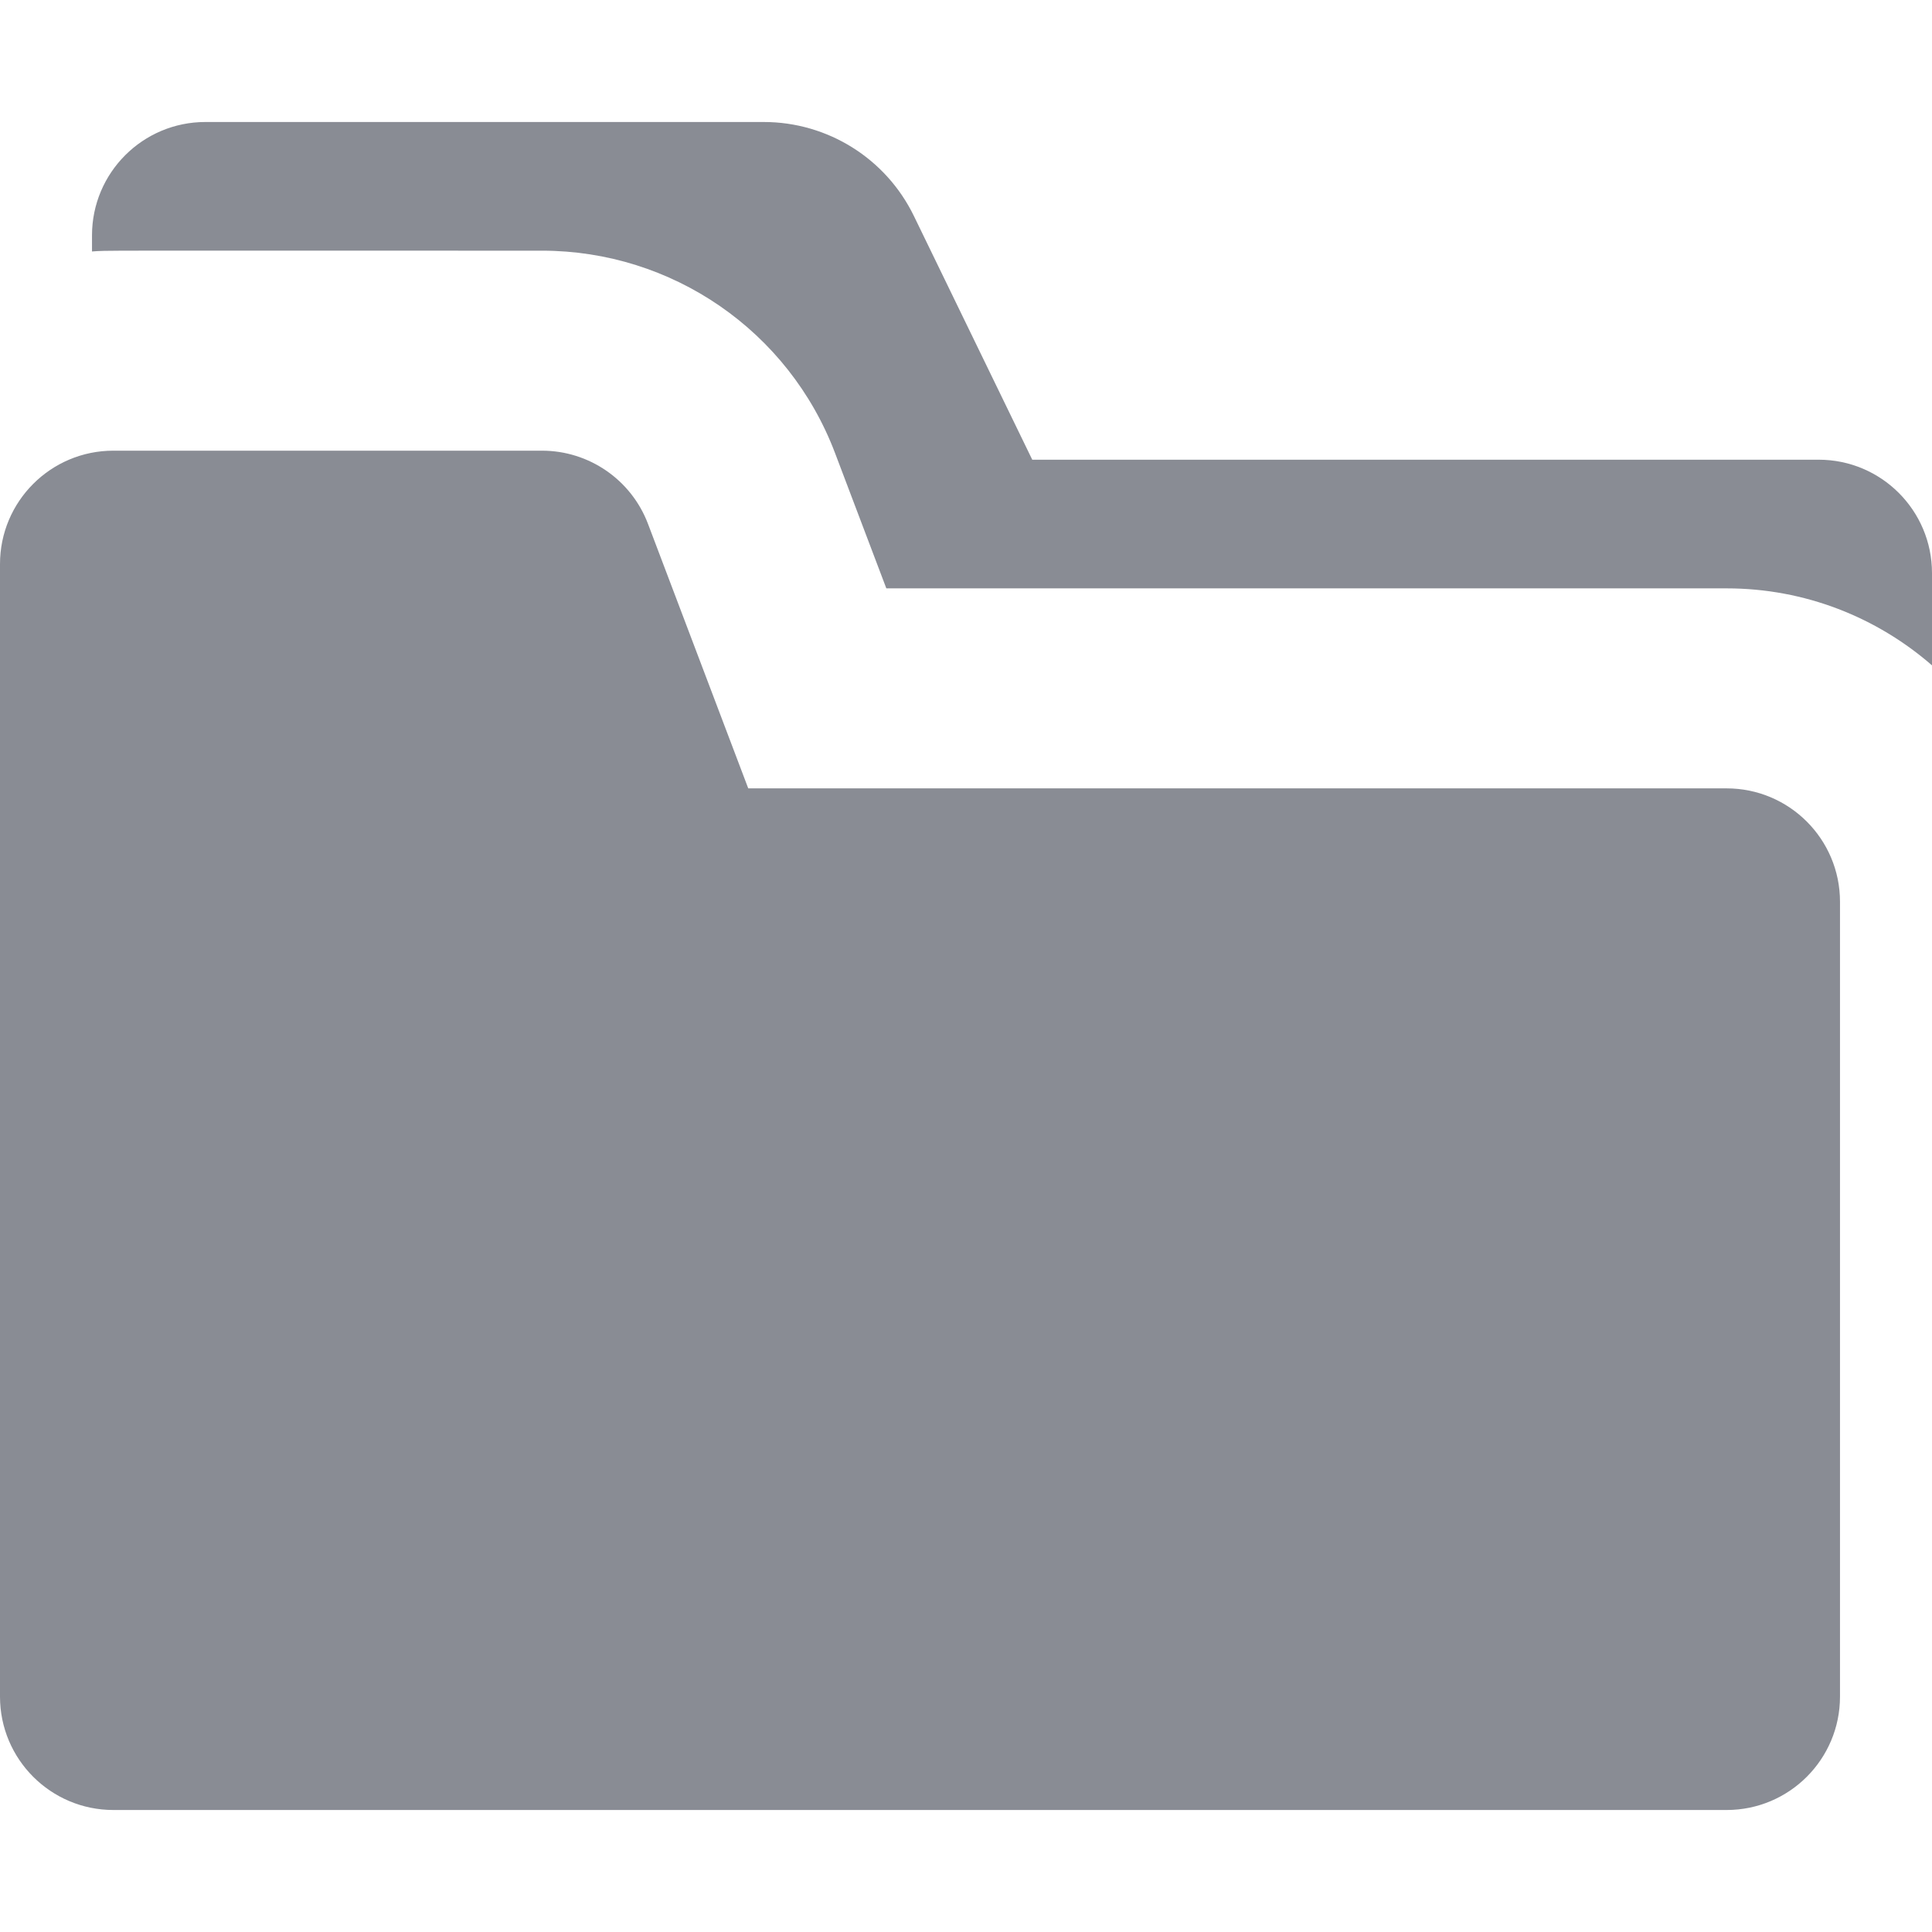 <?xml version="1.0" encoding="iso-8859-1"?>
<!-- Generator: Adobe Illustrator 19.0.0, SVG Export Plug-In . SVG Version: 6.00 Build 0)  -->
<svg xmlns="http://www.w3.org/2000/svg" xmlns:xlink="http://www.w3.org/1999/xlink" version="1.1" id="Layer_1" x="0px" y="0px" viewBox="0 0 460.446 460.446" style="enable-background:new 0 0 460.446 460.446;" xml:space="preserve" width="100%" height="100%">
<g>
	<g>
		<g>
			<path d="M433.423,109.558h-187.41l-28.21-58.087c-6.652-13.698-20.543-22.395-35.772-22.395H48.949     c-14.924,0-27.023,12.099-27.023,27.023v3.837c4.069-0.276-3.787-0.193,107.241-0.193c31,0,58.811,19.122,69.839,48.216     l12.23,32.265h200.261c18.714,0,35.829,6.934,48.949,18.348v-21.991C460.445,121.657,448.347,109.558,433.423,109.558z" fill="#898C94"/>
			<path d="M411.497,187.889H178.328l-23.893-63.036c-3.98-10.5-14.039-17.445-25.268-17.445H27.023     C12.099,107.407,0,119.506,0,134.43v269.917c0,14.924,12.099,27.023,27.023,27.023h384.474c14.924,0,27.023-12.099,27.023-27.023     V214.912C438.52,199.987,426.421,187.889,411.497,187.889z" fill="#898C94"/>
		</g>
	</g>
</g>
<g>
</g>
<g>
</g>
<g>
</g>
<g>
</g>
<g>
</g>
<g>
</g>
<g>
</g>
<g>
</g>
<g>
</g>
<g>
</g>
<g>
</g>
<g>
</g>
<g>
</g>
<g>
</g>
<g>
</g>
</svg>
